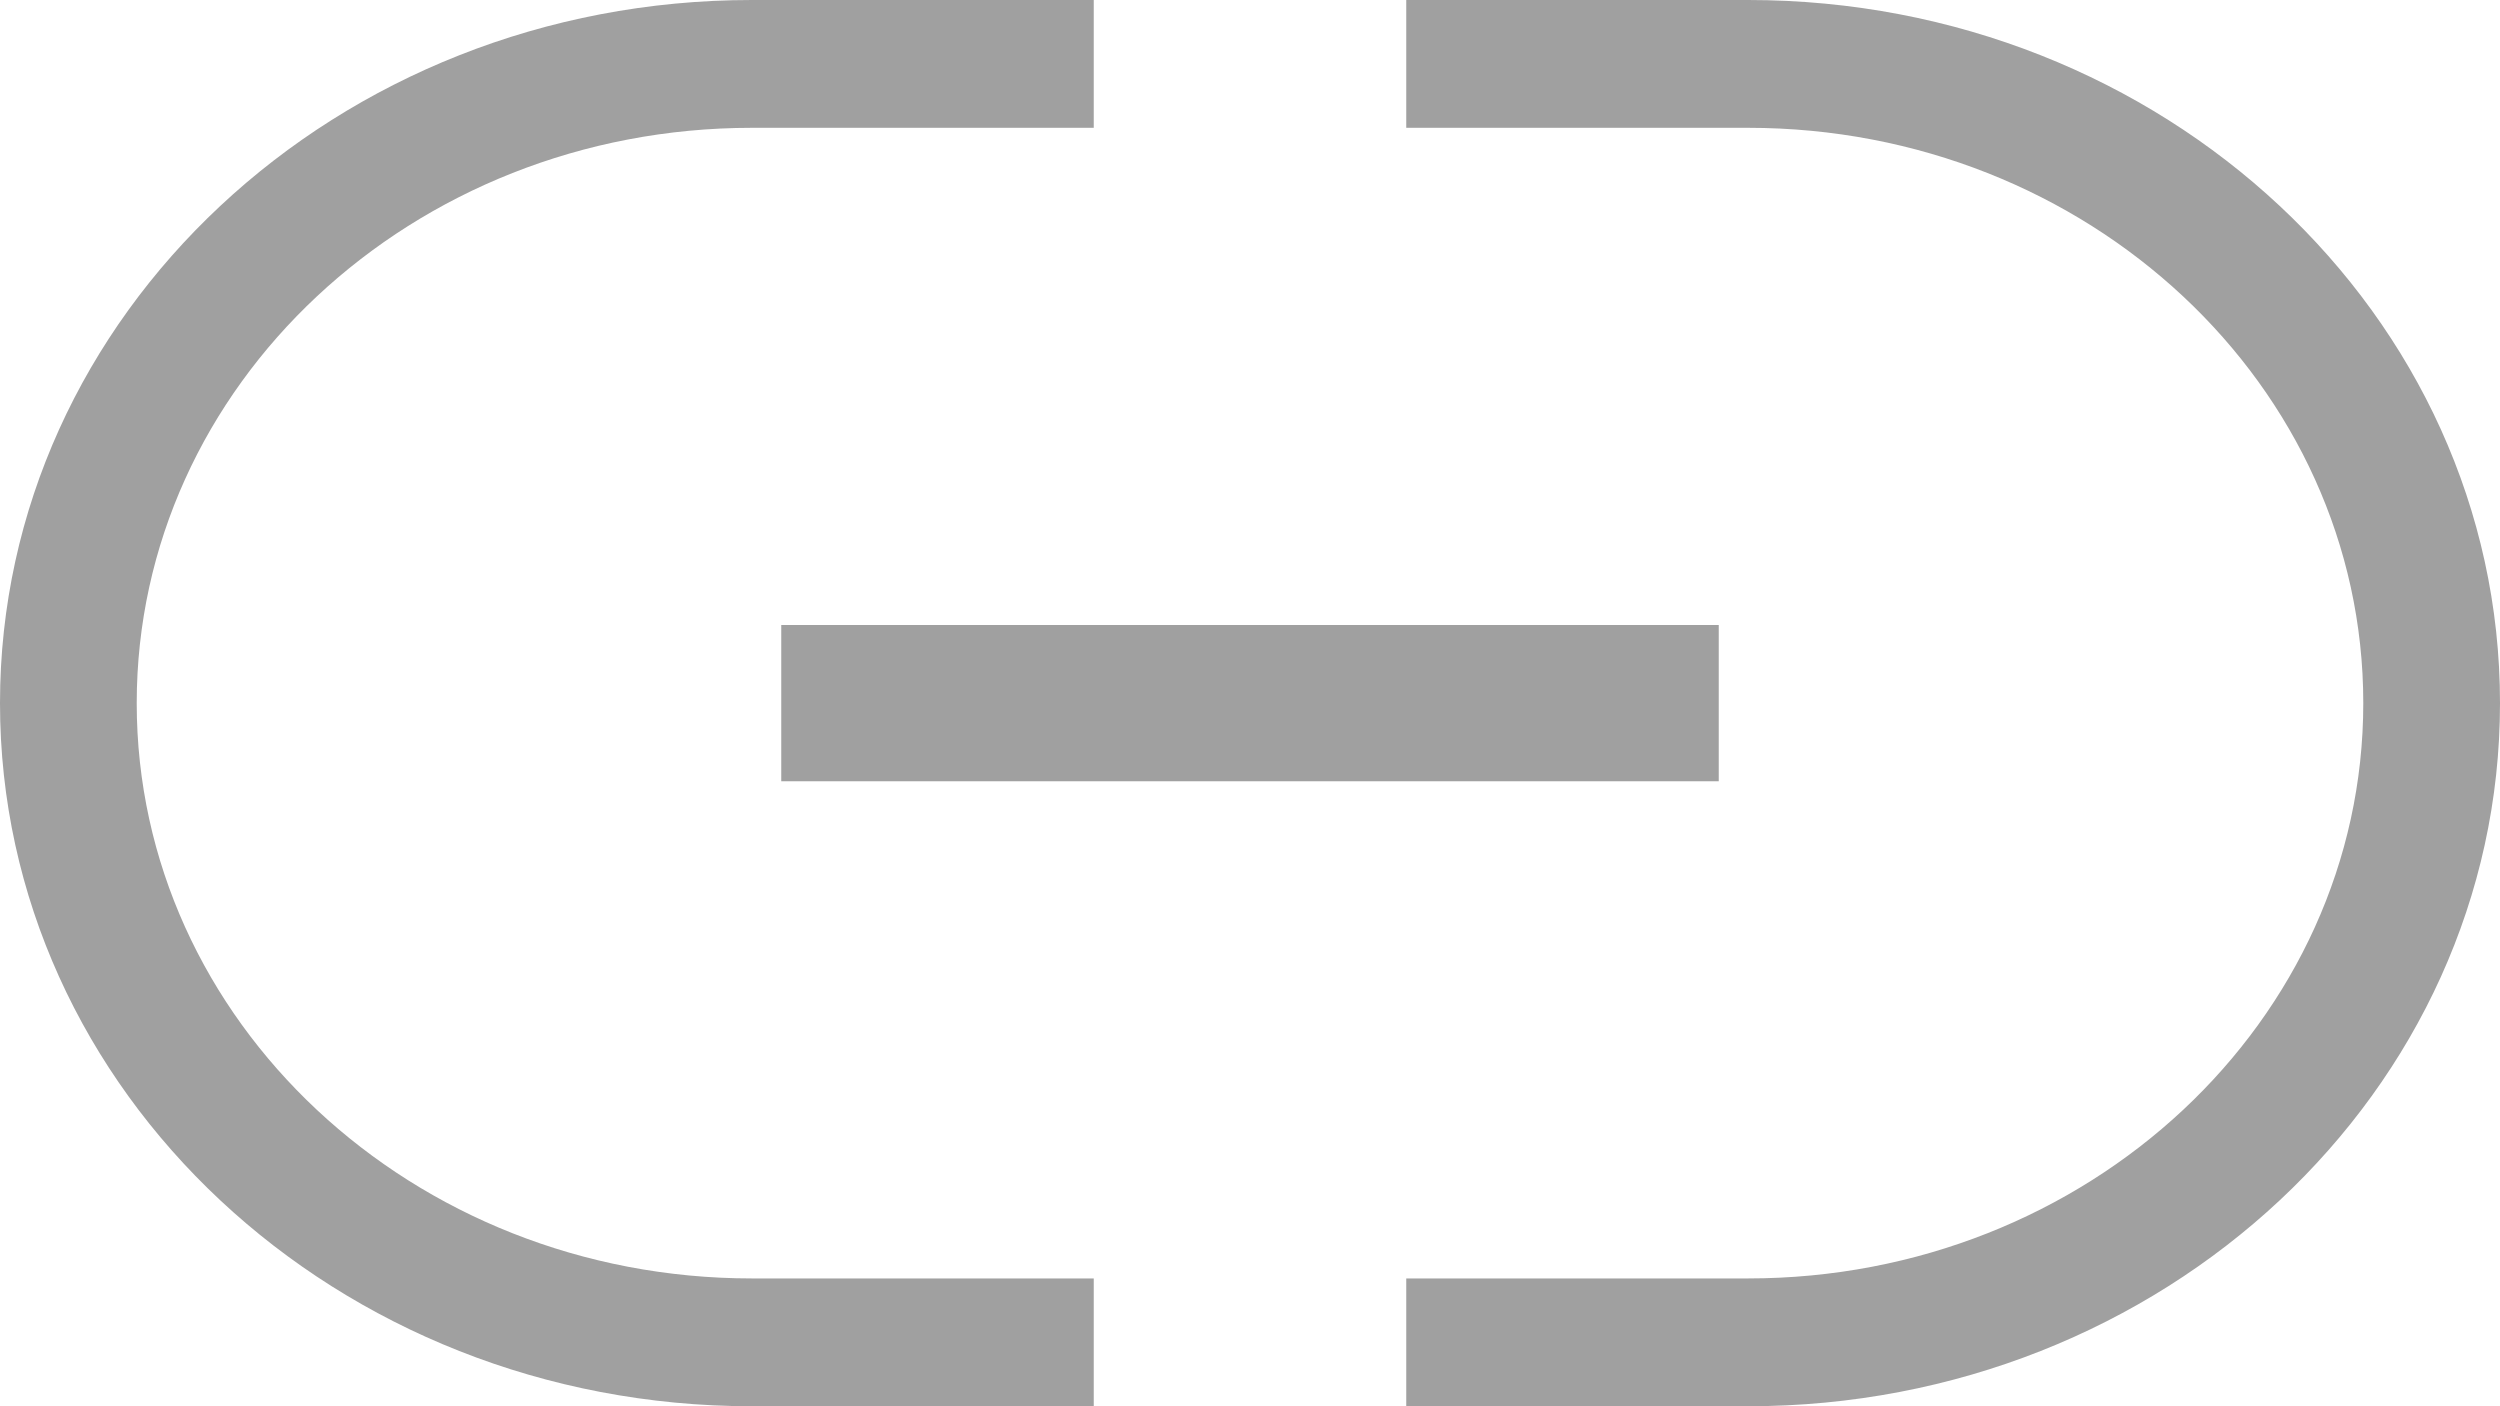 <?xml version="1.0" encoding="UTF-8"?>
<svg width="16px" height="9px" viewBox="0 0 16 9" version="1.1" xmlns="http://www.w3.org/2000/svg" xmlns:xlink="http://www.w3.org/1999/xlink">
    <!-- Generator: sketchtool 64 (101010) - https://sketch.com -->
    <title>F1543BED-6C27-4F41-9EC5-A16B93A4E719@2.00x</title>
    <desc>Created with sketchtool.</desc>
    <g id="Symbols" stroke="none" stroke-width="1" fill="none" fill-rule="evenodd">
        <g id="Cards/Debit/Active-Normal" transform="translate(-165, -39)" fill-rule="nonzero">
            <g id="Linked" transform="translate(162, 32)">
                <g id="ic.Link">
                    <rect id="ViewBox" x="0" y="0" width="24" height="24"></rect>
                    <path d="M8,12 L8,11 L14,11 L14,12 L8,12 Z M14.188,7 C16.845,7 19,9.015 19,11.5 C19,13.985 16.845,16 14.188,16 L12,16 L12,15.182 L14.188,15.182 C16.362,15.182 18.125,13.533 18.125,11.5 C18.125,9.467 16.362,7.818 14.188,7.818 L12,7.818 L12,7 L14.188,7 Z M7.812,16 C5.155,16 3,13.985 3,11.5 C3,9.015 5.155,7 7.812,7 L10,7 L10,7.818 L7.812,7.818 C5.638,7.818 3.875,9.467 3.875,11.5 C3.875,13.533 5.638,15.182 7.812,15.182 L10,15.182 L10,16 L7.812,16 Z" id="Icon-Shape" fill="#A0A0A0"></path>
                </g>
            </g>
        </g>
    </g>
</svg>